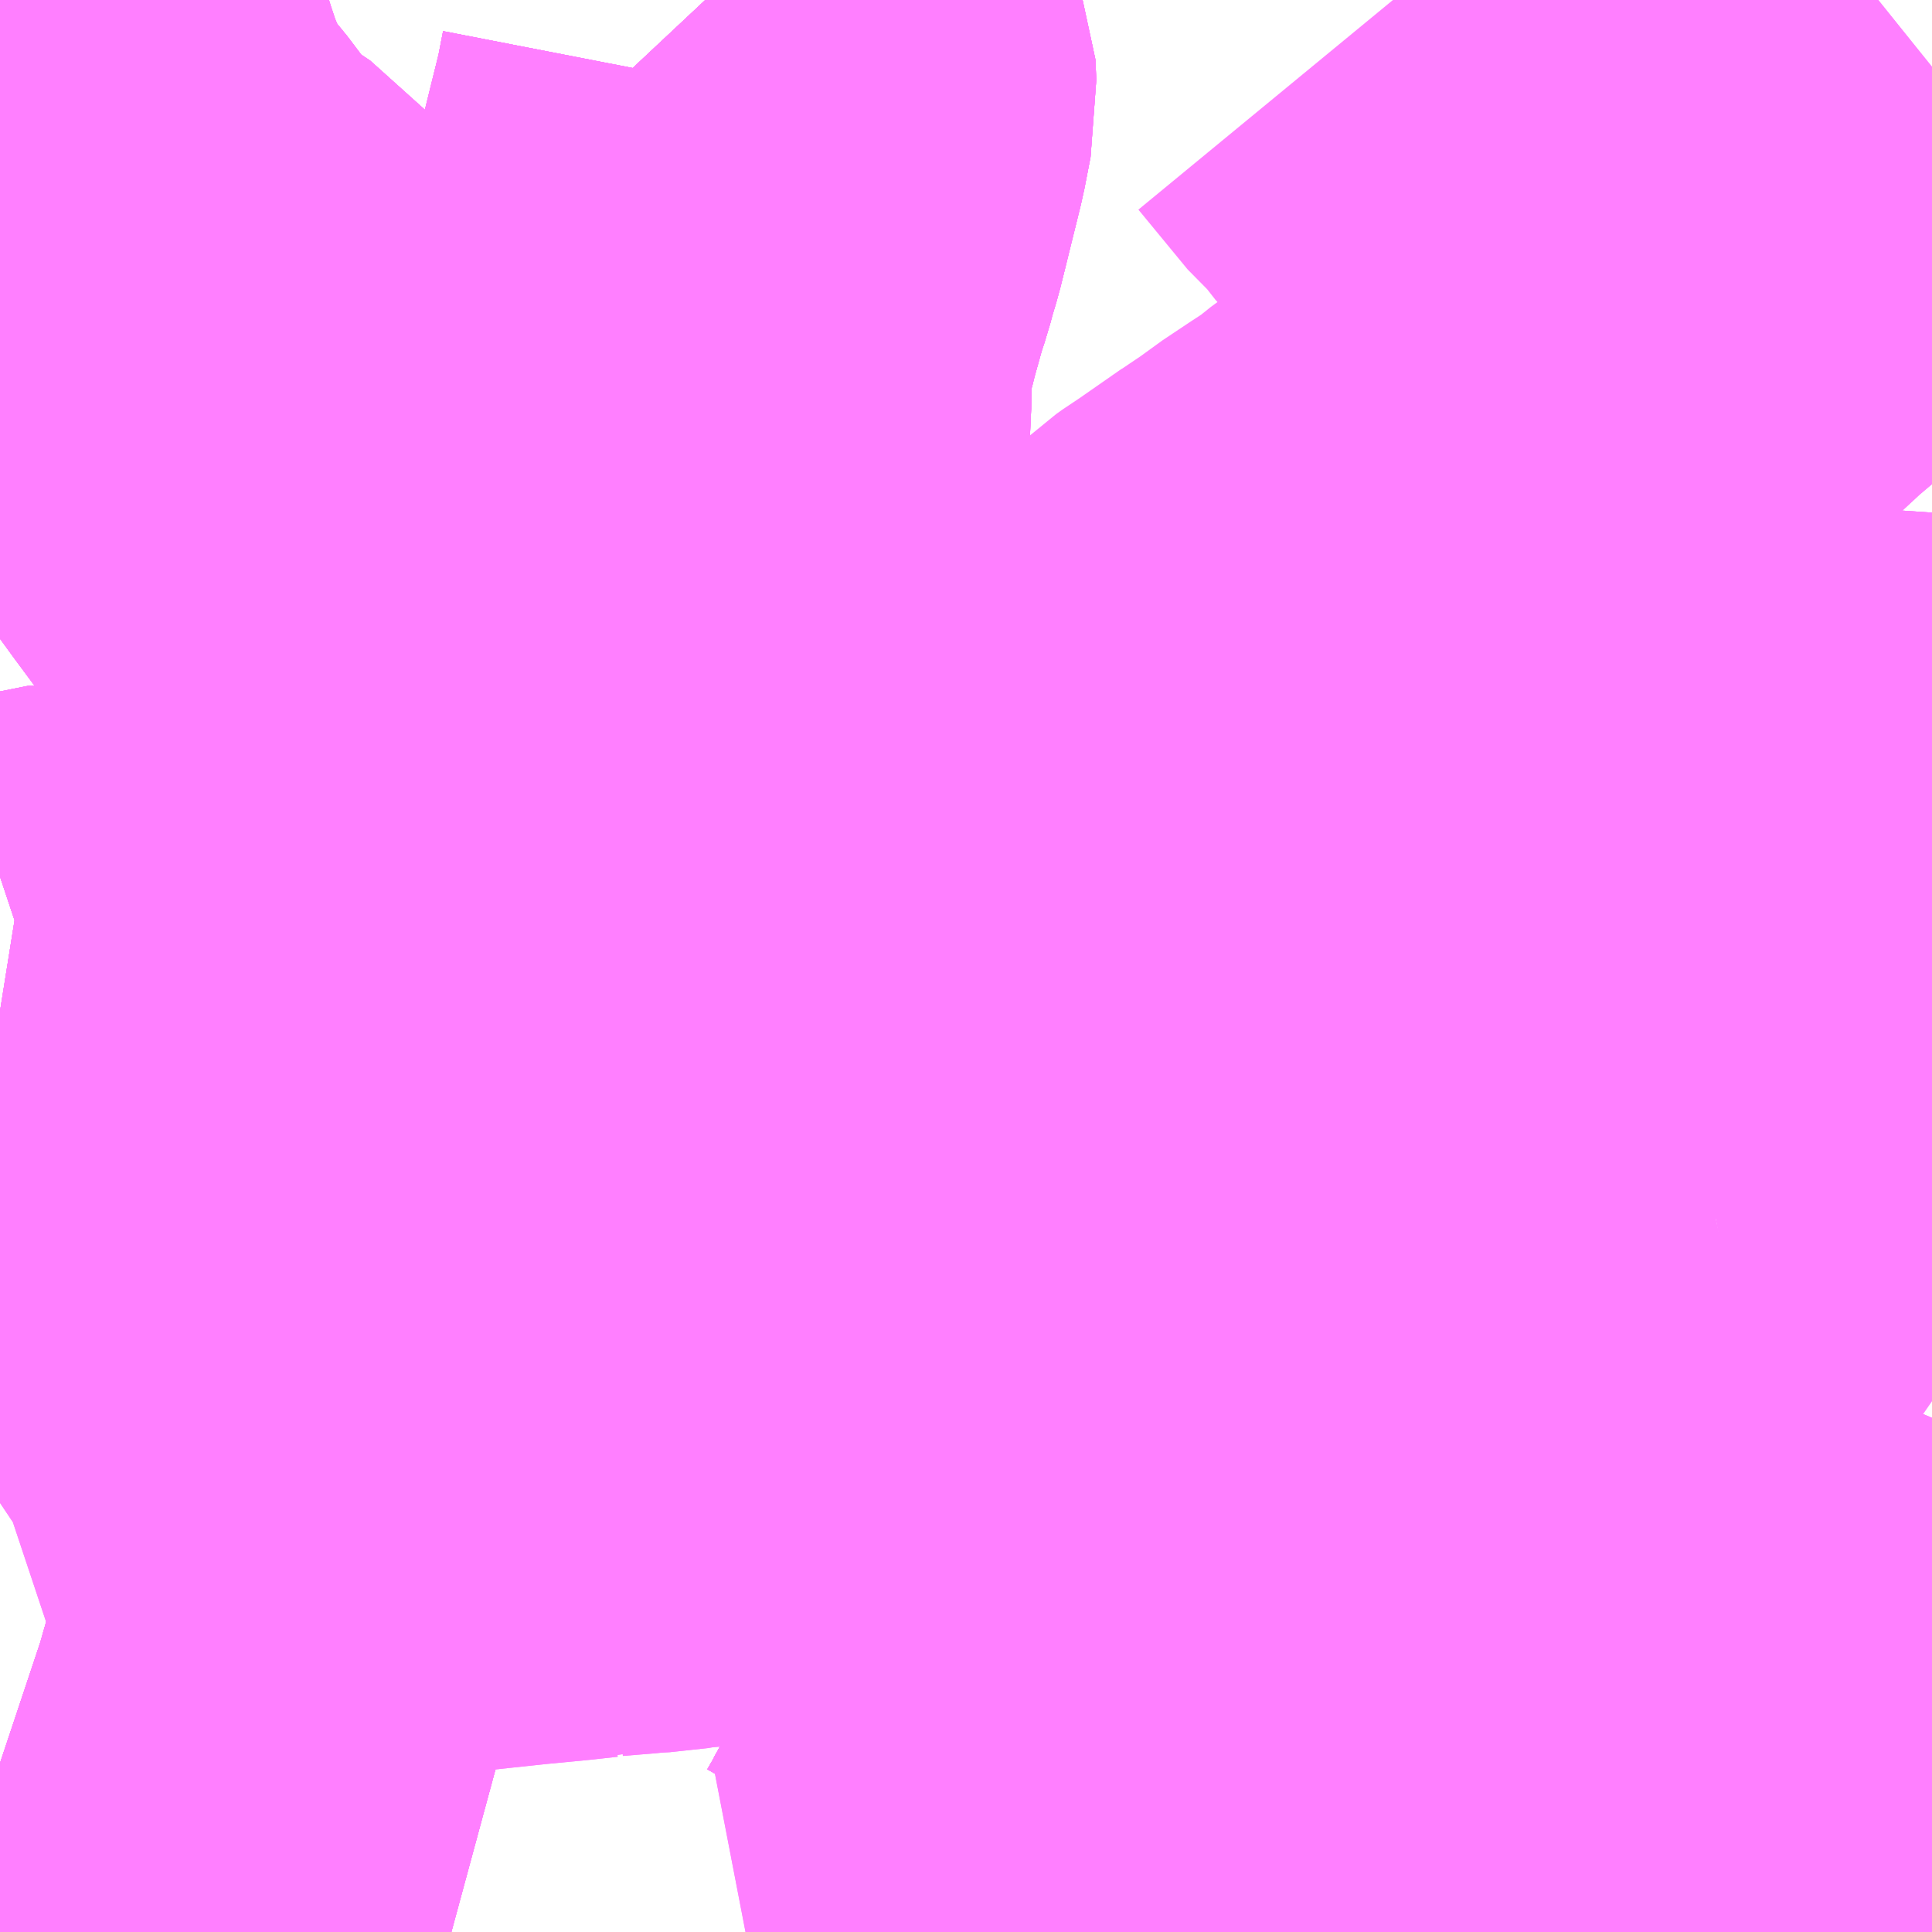<?xml version="1.0" encoding="UTF-8"?>
<svg  xmlns="http://www.w3.org/2000/svg" xmlns:xlink="http://www.w3.org/1999/xlink" xmlns:go="http://purl.org/svgmap/profile" property="N07_001,N07_002,N07_003,N07_004,N07_005,N07_006,N07_007" viewBox="13954.834 -3552.979 2.197 2.197" go:dataArea="13954.833984375 -3552.978515625 2.197265625 2.197265625" >
<globalCoordinateSystem srsName="http://purl.org/crs/84" transform="matrix(100.0,0.0,0.0,-100.0,0.0,0.0)" />
<defs>
 <g id="p0" >
  <circle cx="0.0" cy="0.0" r="3" stroke="green" stroke-width="0.75" vector-effect="non-scaling-stroke" />
 </g>
</defs>
<g fill="none" fill-rule="evenodd" stroke="#FF00FF" stroke-width="0.75" opacity="0.5" vector-effect="non-scaling-stroke" stroke-linejoin="bevel" >
<path content="1,京成バス（株）,成田空港～中山駅・センター南駅,4.0,4.0,4.0," xlink:title="1" d="M13954.834,-3551.829L13954.859,-3551.825L13954.887,-3551.823L13954.893,-3551.825L13954.934,-3551.828L13954.952,-3551.83L13955.003,-3551.834L13955.024,-3551.836L13955.078,-3551.844L13955.113,-3551.858L13955.142,-3551.87L13955.15,-3551.873L13955.158,-3551.873L13955.219,-3551.896L13955.239,-3551.901L13955.239,-3551.901L13955.239,-3551.901L13955.242,-3551.902L13955.242,-3551.902L13955.249,-3551.904L13955.256,-3551.905L13955.28,-3551.914L13955.308,-3551.922L13955.352,-3551.935L13955.379,-3551.946L13955.393,-3551.956L13955.403,-3551.968L13955.41,-3551.973L13955.426,-3551.965L13955.438,-3551.956L13955.438,-3551.955L13955.438,-3551.955L13955.441,-3551.953L13955.441,-3551.953L13955.441,-3551.953L13955.457,-3551.943L13955.473,-3551.935L13955.487,-3551.93L13955.514,-3551.93L13955.536,-3551.938L13955.555,-3551.949L13955.569,-3551.959L13955.582,-3551.964L13955.6,-3551.968L13955.618,-3551.97L13955.629,-3551.969L13955.669,-3551.972L13955.706,-3551.977L13955.74,-3551.98L13955.739,-3551.99L13955.736,-3552.015L13955.734,-3552.041L13955.734,-3552.042L13955.734,-3552.045L13955.734,-3552.046L13955.727,-3552.072L13955.722,-3552.086L13955.714,-3552.103L13955.707,-3552.118L13955.706,-3552.119L13955.706,-3552.119L13955.705,-3552.122L13955.652,-3552.244L13955.648,-3552.254L13955.643,-3552.272L13955.634,-3552.3L13955.631,-3552.314L13955.629,-3552.33L13955.628,-3552.343L13955.628,-3552.421L13955.629,-3552.457L13955.629,-3552.465L13955.632,-3552.531L13955.631,-3552.572L13955.636,-3552.597L13955.637,-3552.605L13955.641,-3552.622L13955.644,-3552.631L13955.648,-3552.647L13955.66,-3552.69L13955.666,-3552.708L13955.67,-3552.723L13955.676,-3552.743L13955.699,-3552.836L13955.706,-3552.872L13955.705,-3552.895L13955.699,-3552.91L13955.686,-3552.928L13955.675,-3552.939L13955.666,-3552.947L13955.636,-3552.979"/>
<path content="1,東急バス（株）,中山駅～成田空港,4.0,4.0,4.0," xlink:title="1" d="M13957.031,-3552.003L13956.993,-3552.019L13956.984,-3552.024L13956.972,-3552.026L13956.939,-3552.025L13956.917,-3552.023L13956.895,-3552.022L13956.885,-3552.022L13956.874,-3552.023L13956.816,-3552.029L13956.786,-3552.033L13956.749,-3552.035L13956.719,-3552.035L13956.695,-3552.033L13956.665,-3552.028L13956.632,-3552.016L13956.605,-3552.011L13956.596,-3552.008L13956.571,-3552L13956.531,-3551.986L13956.522,-3551.982L13956.483,-3551.968L13956.403,-3551.952L13956.365,-3551.941L13956.349,-3551.934L13956.324,-3551.922L13956.294,-3551.908L13956.282,-3551.901L13956.242,-3551.884L13956.234,-3551.881L13956.218,-3551.879L13956.174,-3551.879L13956.157,-3551.878L13956.148,-3551.881L13956.13,-3551.885L13956.111,-3551.891L13956.102,-3551.895L13956.086,-3551.904L13956.049,-3551.92L13956.026,-3551.93L13955.993,-3551.947L13955.964,-3551.959L13955.956,-3551.962L13955.944,-3551.966L13955.916,-3551.976L13955.9,-3551.98L13955.873,-3551.982L13955.818,-3551.982L13955.762,-3551.98L13955.74,-3551.98L13955.706,-3551.977L13955.669,-3551.972L13955.629,-3551.969L13955.618,-3551.97L13955.6,-3551.968L13955.582,-3551.964L13955.569,-3551.959L13955.555,-3551.949L13955.536,-3551.938L13955.514,-3551.93L13955.487,-3551.93L13955.473,-3551.935L13955.457,-3551.943L13955.441,-3551.953L13955.441,-3551.953L13955.438,-3551.955L13955.438,-3551.956L13955.426,-3551.965L13955.41,-3551.973L13955.403,-3551.968L13955.393,-3551.956L13955.379,-3551.946L13955.352,-3551.935L13955.308,-3551.922L13955.28,-3551.914L13955.256,-3551.905L13955.249,-3551.904L13955.243,-3551.902L13955.242,-3551.902L13955.239,-3551.901L13955.239,-3551.901L13955.239,-3551.901L13955.219,-3551.896L13955.158,-3551.873L13955.15,-3551.873L13955.142,-3551.87L13955.113,-3551.858L13955.078,-3551.844L13955.024,-3551.836L13955.003,-3551.834L13954.952,-3551.83L13954.934,-3551.828L13954.893,-3551.825L13954.887,-3551.823L13954.859,-3551.825L13954.834,-3551.829"/>
<path content="1,東急バス（株）,市03,62.0,53.0,51.0," xlink:title="1" d="M13954.834,-3552.914L13954.845,-3552.884L13954.849,-3552.871L13954.853,-3552.858L13954.864,-3552.825L13954.872,-3552.806L13954.874,-3552.791L13954.882,-3552.775L13954.89,-3552.762L13954.912,-3552.733L13954.939,-3552.7L13954.948,-3552.687L13954.955,-3552.678L13954.99,-3552.636L13955.008,-3552.622L13955.035,-3552.606L13955.047,-3552.598L13955.062,-3552.58L13955.07,-3552.568L13955.079,-3552.556L13955.087,-3552.544L13955.097,-3552.529L13955.12,-3552.497L13955.152,-3552.453L13955.192,-3552.399L13955.25,-3552.316L13955.271,-3552.287L13955.291,-3552.258L13955.316,-3552.221L13955.33,-3552.204L13955.34,-3552.189L13955.348,-3552.173L13955.361,-3552.116L13955.363,-3552.108L13955.367,-3552.093L13955.368,-3552.085L13955.377,-3552.046L13955.38,-3552.034L13955.388,-3552.011L13955.4,-3551.993L13955.41,-3551.973L13955.426,-3551.965L13955.438,-3551.955L13955.438,-3551.955L13955.44,-3551.954L13955.44,-3551.953L13955.441,-3551.953L13955.441,-3551.953L13955.457,-3551.943L13955.473,-3551.935L13955.487,-3551.93L13955.514,-3551.93L13955.536,-3551.938L13955.555,-3551.949L13955.569,-3551.959L13955.582,-3551.964L13955.6,-3551.968L13955.618,-3551.97L13955.629,-3551.969L13955.669,-3551.972L13955.706,-3551.977L13955.74,-3551.98L13955.762,-3551.98L13955.818,-3551.982L13955.873,-3551.982L13955.9,-3551.98L13955.916,-3551.976L13955.944,-3551.966L13955.956,-3551.962L13955.964,-3551.959L13955.993,-3551.947L13956.026,-3551.93L13956.049,-3551.92L13956.086,-3551.904L13956.102,-3551.895L13956.111,-3551.891L13956.13,-3551.885L13956.148,-3551.881L13956.157,-3551.878L13956.174,-3551.879L13956.218,-3551.879L13956.234,-3551.881L13956.242,-3551.884L13956.282,-3551.901L13956.294,-3551.908L13956.324,-3551.922L13956.349,-3551.934L13956.365,-3551.941L13956.403,-3551.952L13956.483,-3551.968L13956.522,-3551.982L13956.531,-3551.986L13956.571,-3552L13956.596,-3552.008L13956.605,-3552.011L13956.632,-3552.016L13956.665,-3552.028L13956.695,-3552.033L13956.719,-3552.035L13956.749,-3552.035L13956.786,-3552.033L13956.816,-3552.029L13956.874,-3552.023L13956.885,-3552.022L13956.895,-3552.022L13956.917,-3552.023L13956.939,-3552.025L13956.972,-3552.026L13956.984,-3552.024L13956.993,-3552.019L13957.031,-3552.003"/>
<path content="1,東急バス（株）,市43,61.0,58.0,53.0," xlink:title="1" d="M13954.834,-3551.829L13954.859,-3551.825L13954.887,-3551.823L13954.893,-3551.825L13954.934,-3551.828L13954.952,-3551.83L13955.003,-3551.834L13955.024,-3551.836L13955.078,-3551.844L13955.113,-3551.858L13955.142,-3551.87L13955.15,-3551.873L13955.158,-3551.873L13955.219,-3551.896L13955.239,-3551.901L13955.239,-3551.901L13955.239,-3551.901L13955.241,-3551.902L13955.242,-3551.902L13955.242,-3551.902L13955.242,-3551.902L13955.249,-3551.904L13955.256,-3551.905L13955.28,-3551.914L13955.308,-3551.922L13955.352,-3551.935L13955.379,-3551.946L13955.393,-3551.956L13955.403,-3551.968L13955.41,-3551.973L13955.4,-3551.993L13955.388,-3552.011L13955.38,-3552.034L13955.377,-3552.046L13955.368,-3552.085L13955.367,-3552.093L13955.363,-3552.108L13955.361,-3552.116L13955.348,-3552.173L13955.34,-3552.189L13955.33,-3552.204L13955.316,-3552.221L13955.291,-3552.258L13955.271,-3552.287L13955.25,-3552.316L13955.192,-3552.399L13955.152,-3552.453L13955.12,-3552.497L13955.097,-3552.529L13955.087,-3552.544L13955.079,-3552.556L13955.07,-3552.568L13955.062,-3552.58L13955.047,-3552.598L13955.035,-3552.606L13955.008,-3552.622L13954.99,-3552.636L13954.955,-3552.678L13954.948,-3552.687L13954.939,-3552.7L13954.912,-3552.733L13954.89,-3552.762L13954.882,-3552.775L13954.874,-3552.791L13954.872,-3552.806L13954.864,-3552.825L13954.853,-3552.858L13954.849,-3552.871L13954.845,-3552.884L13954.834,-3552.914"/>
<path content="1,神奈川中央交通（株）,1,16.0,15.5,15.5," xlink:title="1" d="M13956.413,-3550.781L13956.418,-3550.797L13956.428,-3550.824L13956.448,-3550.861L13956.455,-3550.881L13956.456,-3550.905L13956.452,-3550.921L13956.448,-3550.933L13956.445,-3550.945L13956.42,-3550.946L13956.369,-3550.943L13956.345,-3550.939L13956.327,-3550.939L13956.299,-3550.934L13956.245,-3550.928L13956.188,-3550.916L13956.156,-3550.909L13956.132,-3550.907L13956.117,-3550.903L13956.079,-3550.887L13956.055,-3550.877L13956.044,-3550.873L13956.031,-3550.864L13956.015,-3550.852L13956.002,-3550.839L13955.994,-3550.83L13955.988,-3550.824L13955.982,-3550.814L13955.975,-3550.8L13955.968,-3550.788"/>
<path content="1,神奈川中央交通（株）,1,16.0,15.5,15.5," xlink:title="1" d="M13955.968,-3550.788L13955.977,-3550.781"/>
<path content="1,神奈川中央交通（株）,1,16.0,15.5,15.5," xlink:title="1" d="M13955.968,-3550.788L13955.964,-3550.781M13955.347,-3550.781L13955.288,-3550.797L13955.259,-3550.804L13955.242,-3550.81L13955.127,-3550.855L13955.103,-3550.864L13955.085,-3550.872L13955.048,-3550.887L13954.995,-3550.909L13954.94,-3550.927L13954.921,-3550.938L13954.914,-3550.943L13954.868,-3550.964L13954.84,-3550.972L13954.834,-3550.974"/>
<path content="1,神奈川中央交通（株）,119,13.0,10.0,6.0," xlink:title="1" d="M13956.413,-3550.781L13956.418,-3550.797L13956.428,-3550.824L13956.448,-3550.861L13956.455,-3550.881L13956.456,-3550.905L13956.452,-3550.921L13956.448,-3550.933L13956.445,-3550.945"/>
<path content="1,神奈川中央交通（株）,119,13.0,10.0,6.0," xlink:title="1" d="M13956.78,-3551.026L13956.769,-3551.024L13956.74,-3551.022L13956.718,-3551.02L13956.704,-3551.019L13956.685,-3551.017L13956.642,-3551.012L13956.62,-3551.011L13956.56,-3551.004L13956.538,-3551.001L13956.521,-3550.996L13956.505,-3550.988L13956.48,-3550.972L13956.445,-3550.945L13956.445,-3550.945L13956.42,-3550.946L13956.369,-3550.943L13956.345,-3550.939L13956.327,-3550.939L13956.299,-3550.934L13956.245,-3550.928L13956.188,-3550.916L13956.156,-3550.909L13956.132,-3550.907L13956.117,-3550.903L13956.081,-3550.887L13956.079,-3550.887L13956.078,-3550.886L13956.055,-3550.877L13956.044,-3550.873L13956.031,-3550.864L13956.015,-3550.852L13956.002,-3550.839L13955.994,-3550.83L13955.988,-3550.824L13955.982,-3550.814L13955.975,-3550.8L13955.968,-3550.788L13955.977,-3550.781"/>
<path content="1,神奈川中央交通（株）,56,64.0,45.0,39.0," xlink:title="1" d="M13956.78,-3551.026L13956.769,-3551.024L13956.74,-3551.022L13956.718,-3551.02L13956.704,-3551.019L13956.685,-3551.017L13956.642,-3551.012L13956.62,-3551.011L13956.56,-3551.004L13956.538,-3551.001L13956.521,-3550.996L13956.505,-3550.988L13956.48,-3550.972L13956.445,-3550.945L13956.445,-3550.945L13956.448,-3550.933L13956.452,-3550.921L13956.456,-3550.905L13956.455,-3550.881L13956.448,-3550.861L13956.428,-3550.824L13956.418,-3550.797L13956.413,-3550.781"/>
<path content="1,神奈川中央交通（株）,中50,1.0,1.0,0.0," xlink:title="1" d="M13954.834,-3551.829L13954.859,-3551.825L13954.887,-3551.823L13954.893,-3551.825L13954.934,-3551.828L13954.952,-3551.83L13955.003,-3551.834L13955.024,-3551.836L13955.078,-3551.844L13955.113,-3551.858L13955.142,-3551.87L13955.15,-3551.873L13955.158,-3551.873L13955.219,-3551.896L13955.239,-3551.901L13955.239,-3551.901L13955.239,-3551.901L13955.241,-3551.902L13955.242,-3551.902L13955.242,-3551.902L13955.242,-3551.902L13955.249,-3551.904L13955.256,-3551.905L13955.28,-3551.914L13955.308,-3551.922L13955.352,-3551.935L13955.379,-3551.946L13955.393,-3551.956L13955.403,-3551.968L13955.41,-3551.973L13955.4,-3551.993L13955.388,-3552.011L13955.38,-3552.034L13955.377,-3552.046L13955.368,-3552.085L13955.367,-3552.093L13955.363,-3552.108L13955.361,-3552.116L13955.348,-3552.173L13955.34,-3552.189L13955.33,-3552.204L13955.316,-3552.221L13955.291,-3552.258L13955.271,-3552.287L13955.25,-3552.316L13955.192,-3552.399L13955.152,-3552.453L13955.12,-3552.497L13955.097,-3552.529L13955.087,-3552.544L13955.079,-3552.556L13955.07,-3552.568L13955.062,-3552.58L13955.047,-3552.598L13955.035,-3552.606L13955.008,-3552.622L13954.99,-3552.636L13954.955,-3552.678L13954.948,-3552.687L13954.939,-3552.7L13954.912,-3552.733L13954.89,-3552.762L13954.882,-3552.775L13954.874,-3552.791L13954.872,-3552.806L13954.864,-3552.825L13954.853,-3552.858L13954.849,-3552.871L13954.845,-3552.884L13954.834,-3552.914"/>
<path content="1,神奈川中央交通（株）,横51,3.0,3.0,1.0," xlink:title="1" d="M13956.413,-3550.781L13956.418,-3550.797L13956.428,-3550.824L13956.448,-3550.861L13956.455,-3550.881L13956.456,-3550.905L13956.452,-3550.921L13956.448,-3550.933L13956.445,-3550.945L13956.42,-3550.946L13956.369,-3550.943L13956.345,-3550.939L13956.327,-3550.939L13956.299,-3550.934L13956.245,-3550.928L13956.188,-3550.916L13956.156,-3550.909L13956.132,-3550.907L13956.117,-3550.903L13956.079,-3550.887L13956.055,-3550.877L13956.044,-3550.873L13956.031,-3550.864L13956.015,-3550.852L13956.002,-3550.839L13955.994,-3550.83L13955.988,-3550.824L13955.982,-3550.814L13955.975,-3550.8L13955.968,-3550.788L13955.964,-3550.781M13955.347,-3550.781L13955.288,-3550.797L13955.259,-3550.804L13955.242,-3550.81L13955.127,-3550.855L13955.103,-3550.864L13955.085,-3550.872L13955.048,-3550.887L13954.995,-3550.909L13954.94,-3550.927L13954.921,-3550.938L13954.914,-3550.943L13954.868,-3550.964L13954.84,-3550.972L13954.834,-3550.974"/>
<path content="2,横浜市,A（緑区）（ふれあいバス）,2.0,2.0,2.0," xlink:title="2" d="M13954.834,-3550.974L13954.84,-3550.972L13954.868,-3550.964L13954.914,-3550.943L13954.901,-3550.908L13954.901,-3550.883L13954.903,-3550.867L13954.905,-3550.861L13954.908,-3550.844L13954.909,-3550.824L13954.905,-3550.812L13954.903,-3550.803L13954.895,-3550.781"/>
<path content="2,横浜市,北308,23.0,14.5,14.5," xlink:title="2" d="M13957.031,-3552.903L13956.98,-3552.862L13956.924,-3552.819L13956.9,-3552.8L13956.886,-3552.791L13956.879,-3552.783L13956.824,-3552.742L13956.801,-3552.725L13956.769,-3552.698L13956.742,-3552.673L13956.709,-3552.645L13956.664,-3552.697L13956.566,-3552.808L13956.525,-3552.856L13956.493,-3552.891L13956.491,-3552.894L13956.487,-3552.9L13956.474,-3552.911L13956.418,-3552.979"/>
<path content="2,横浜市,北41,126.5,95.0,83.0," xlink:title="2" d="M13956.785,-3551.594L13956.763,-3551.656"/>
<path content="2,横浜市,北41,126.5,95.0,83.0," xlink:title="2" d="M13956.785,-3551.594L13956.706,-3551.577L13956.611,-3551.554L13956.494,-3551.528L13956.376,-3551.504L13956.37,-3551.52L13956.353,-3551.596L13956.35,-3551.611L13956.345,-3551.632L13956.333,-3551.686L13956.328,-3551.707L13956.324,-3551.722L13956.321,-3551.741L13956.318,-3551.752L13956.313,-3551.776L13956.31,-3551.793L13956.308,-3551.801L13956.261,-3551.84L13956.228,-3551.868L13956.218,-3551.879"/>
<path content="2,横浜市,北41,126.5,95.0,83.0," xlink:title="2" d="M13956.218,-3551.879L13956.174,-3551.879L13956.157,-3551.878L13956.148,-3551.881L13956.13,-3551.885L13956.111,-3551.891L13956.102,-3551.895L13956.086,-3551.904L13956.049,-3551.92L13956.026,-3551.93L13956.014,-3551.914L13955.948,-3551.838L13955.928,-3551.809L13955.902,-3551.765L13955.893,-3551.749L13955.883,-3551.733L13955.876,-3551.714L13955.867,-3551.691L13955.86,-3551.659L13955.851,-3551.619L13955.847,-3551.614L13955.842,-3551.583L13955.84,-3551.569L13955.835,-3551.541L13955.831,-3551.525L13955.827,-3551.515L13955.818,-3551.496L13955.807,-3551.471L13955.799,-3551.453L13955.77,-3551.387L13955.761,-3551.384L13955.743,-3551.381L13955.702,-3551.373L13955.626,-3551.367L13955.617,-3551.366L13955.601,-3551.365L13955.577,-3551.361L13955.557,-3551.36L13955.549,-3551.359L13955.512,-3551.356L13955.505,-3551.354L13955.495,-3551.354L13955.468,-3551.351L13955.416,-3551.346L13955.285,-3551.332L13955.275,-3551.331L13955.206,-3551.324L13955.154,-3551.319L13955.134,-3551.313L13955.055,-3551.309L13954.978,-3551.304L13954.913,-3551.299L13954.873,-3551.288L13954.852,-3551.278L13954.84,-3551.274L13954.834,-3551.27"/>
<path content="2,横浜市,北41,126.5,95.0,83.0," xlink:title="2" d="M13957.031,-3552.003L13956.993,-3552.019L13956.984,-3552.024L13956.972,-3552.026L13956.939,-3552.025L13956.917,-3552.023L13956.895,-3552.022L13956.885,-3552.022L13956.874,-3552.023"/>
<path content="2,横浜市,北41,126.5,95.0,83.0," xlink:title="2" d="M13956.874,-3552.023L13956.86,-3551.77L13956.859,-3551.727L13956.86,-3551.634L13956.865,-3551.608L13956.785,-3551.594"/>
<path content="2,横浜市,北41,126.5,95.0,83.0," xlink:title="2" d="M13956.874,-3552.023L13956.816,-3552.029L13956.786,-3552.033L13956.749,-3552.035L13956.719,-3552.035L13956.695,-3552.033L13956.665,-3552.028L13956.632,-3552.016L13956.605,-3552.011L13956.596,-3552.008L13956.571,-3552L13956.531,-3551.986L13956.522,-3551.982L13956.483,-3551.968L13956.403,-3551.952L13956.365,-3551.941L13956.349,-3551.934L13956.324,-3551.922L13956.294,-3551.908L13956.282,-3551.901L13956.242,-3551.884L13956.234,-3551.881L13956.218,-3551.879"/>
<path content="2,横浜市,緑,3.0,0.0,0.0," xlink:title="2" d="M13957.031,-3550.987L13957.014,-3550.985L13956.962,-3550.985L13956.948,-3550.992L13956.939,-3550.995L13956.895,-3551.017L13956.862,-3551.031L13956.849,-3551.033L13956.825,-3551.031L13956.78,-3551.026L13956.769,-3551.024L13956.74,-3551.022L13956.718,-3551.02L13956.704,-3551.019L13956.685,-3551.017L13956.642,-3551.012L13956.62,-3551.011L13956.56,-3551.004L13956.538,-3551.001L13956.521,-3550.996L13956.505,-3550.988L13956.48,-3550.972L13956.445,-3550.945L13956.445,-3550.945L13956.445,-3550.945L13956.445,-3550.945"/>
<path content="2,横浜市,緑,3.0,0.0,0.0," xlink:title="2" d="M13955.977,-3550.781L13955.968,-3550.788"/>
<path content="2,横浜市,緑,3.0,0.0,0.0," xlink:title="2" d="M13955.968,-3550.788L13955.964,-3550.781M13955.347,-3550.781L13955.288,-3550.797L13955.259,-3550.804L13955.242,-3550.81L13955.127,-3550.855L13955.103,-3550.864L13955.085,-3550.872L13955.048,-3550.887L13954.995,-3550.909L13954.94,-3550.927L13954.921,-3550.938L13954.914,-3550.943L13954.868,-3550.964L13954.84,-3550.972L13954.834,-3550.974"/>
<path content="2,横浜市,緑,3.0,0.0,0.0," xlink:title="2" d="M13956.445,-3550.945L13956.448,-3550.933L13956.452,-3550.921L13956.456,-3550.905L13956.455,-3550.881L13956.448,-3550.861L13956.428,-3550.824L13956.418,-3550.797L13956.413,-3550.781"/>
<path content="2,横浜市,緑,3.0,0.0,0.0," xlink:title="2" d="M13956.445,-3550.945L13956.42,-3550.946L13956.369,-3550.943L13956.345,-3550.939L13956.327,-3550.939L13956.299,-3550.934L13956.245,-3550.928L13956.188,-3550.916L13956.156,-3550.909L13956.132,-3550.907L13956.117,-3550.903L13956.079,-3550.887L13956.055,-3550.877L13956.044,-3550.873L13956.031,-3550.864L13956.015,-3550.852L13956.002,-3550.839L13955.994,-3550.83L13955.988,-3550.824L13955.982,-3550.814L13955.975,-3550.8L13955.968,-3550.788"/>
<path content="2,横浜市,緑,3.0,0.0,0.0," xlink:title="2" d="M13956.445,-3550.945L13956.437,-3551.11L13956.415,-3551.264L13956.376,-3551.504L13956.37,-3551.52L13956.353,-3551.596L13956.35,-3551.611L13956.345,-3551.632L13956.333,-3551.686L13956.328,-3551.707L13956.324,-3551.722L13956.321,-3551.741L13956.318,-3551.752L13956.313,-3551.776L13956.31,-3551.793L13956.308,-3551.801L13956.261,-3551.84L13956.228,-3551.868L13956.218,-3551.879L13956.174,-3551.879L13956.157,-3551.878L13956.148,-3551.881L13956.13,-3551.885L13956.111,-3551.891L13956.102,-3551.895L13956.086,-3551.904L13956.049,-3551.92L13956.026,-3551.93L13955.993,-3551.947L13955.964,-3551.959L13955.956,-3551.962L13955.944,-3551.966L13955.916,-3551.976L13955.9,-3551.98L13955.873,-3551.982L13955.818,-3551.982L13955.762,-3551.98L13955.74,-3551.98L13955.739,-3551.99L13955.736,-3552.015L13955.734,-3552.041L13955.734,-3552.042L13955.734,-3552.045L13955.734,-3552.046L13955.727,-3552.072L13955.722,-3552.086L13955.714,-3552.103L13955.707,-3552.116L13955.705,-3552.122L13955.652,-3552.244L13955.648,-3552.254L13955.643,-3552.272L13955.634,-3552.3L13955.631,-3552.314L13955.629,-3552.33L13955.628,-3552.343L13955.628,-3552.421L13955.629,-3552.457L13955.629,-3552.465L13955.632,-3552.531L13955.631,-3552.572L13955.636,-3552.597L13955.637,-3552.605L13955.641,-3552.622L13955.644,-3552.631L13955.648,-3552.647L13955.66,-3552.69L13955.666,-3552.708L13955.67,-3552.723L13955.676,-3552.743L13955.699,-3552.836L13955.706,-3552.872L13955.705,-3552.895L13955.699,-3552.91L13955.686,-3552.928L13955.675,-3552.939L13955.666,-3552.947L13955.636,-3552.979"/>
<path content="2,横浜市,緑1,42.0,34.0,30.0," xlink:title="2" d="M13955.347,-3550.781L13955.288,-3550.797L13955.259,-3550.804L13955.242,-3550.81L13955.127,-3550.855L13955.103,-3550.864L13955.085,-3550.872L13955.048,-3550.887L13954.995,-3550.909L13954.94,-3550.927L13954.921,-3550.938L13954.914,-3550.943L13954.868,-3550.964L13954.84,-3550.972L13954.834,-3550.974"/>
<path content="2,横浜市,緑119,28.0,17.0,13.0," xlink:title="2" d="M13955.977,-3550.781L13955.968,-3550.788L13955.975,-3550.8L13955.982,-3550.814L13955.988,-3550.824L13955.994,-3550.83L13956.002,-3550.839L13956.015,-3550.852L13956.031,-3550.864L13956.044,-3550.873L13956.055,-3550.877L13956.078,-3550.886L13956.079,-3550.887L13956.081,-3550.887L13956.117,-3550.903L13956.132,-3550.907L13956.156,-3550.909L13956.188,-3550.916L13956.245,-3550.928L13956.299,-3550.934L13956.327,-3550.939L13956.345,-3550.939L13956.369,-3550.943L13956.42,-3550.946L13956.445,-3550.945"/>
<path content="2,横浜市,緑119,28.0,17.0,13.0," xlink:title="2" d="M13956.78,-3551.026L13956.769,-3551.024L13956.74,-3551.022L13956.718,-3551.02L13956.704,-3551.019L13956.685,-3551.017L13956.642,-3551.012L13956.62,-3551.011L13956.56,-3551.004L13956.538,-3551.001L13956.521,-3550.996L13956.505,-3550.988L13956.48,-3550.972L13956.445,-3550.945L13956.445,-3550.945L13956.445,-3550.945L13956.448,-3550.933L13956.452,-3550.921L13956.456,-3550.905L13956.455,-3550.881L13956.448,-3550.861L13956.428,-3550.824L13956.418,-3550.797L13956.413,-3550.781"/>
<path content="2,横浜市,緑12,103.0,82.0,85.0," xlink:title="2" d="M13955.968,-3550.788L13955.977,-3550.781"/>
<path content="2,横浜市,緑12,103.0,82.0,85.0," xlink:title="2" d="M13955.968,-3550.788L13955.975,-3550.8L13955.982,-3550.814L13955.988,-3550.824L13955.994,-3550.83L13956.002,-3550.839L13956.015,-3550.852L13956.031,-3550.864L13956.044,-3550.873L13956.055,-3550.877L13956.079,-3550.887L13956.117,-3550.903L13956.132,-3550.907L13956.156,-3550.909L13956.188,-3550.916L13956.245,-3550.928L13956.299,-3550.934L13956.327,-3550.939L13956.345,-3550.939L13956.369,-3550.943L13956.42,-3550.946L13956.445,-3550.945L13956.445,-3550.945L13956.445,-3550.945L13956.445,-3550.945L13956.48,-3550.972L13956.505,-3550.988L13956.521,-3550.996L13956.538,-3551.001L13956.56,-3551.004L13956.62,-3551.011L13956.642,-3551.012L13956.685,-3551.017L13956.704,-3551.019L13956.718,-3551.02L13956.74,-3551.022L13956.769,-3551.024L13956.78,-3551.026L13956.825,-3551.031L13956.823,-3551.022L13956.816,-3551.001L13956.815,-3550.986L13956.813,-3550.972L13956.811,-3550.952L13956.813,-3550.931L13956.818,-3550.904L13956.821,-3550.876L13956.827,-3550.851L13956.828,-3550.836L13956.825,-3550.819L13956.824,-3550.812L13956.822,-3550.805L13956.822,-3550.789L13956.824,-3550.782L13956.824,-3550.781"/>
<path content="2,横浜市,緑12,103.0,82.0,85.0," xlink:title="2" d="M13954.834,-3550.974L13954.84,-3550.972L13954.868,-3550.964L13954.914,-3550.943L13954.921,-3550.938L13954.94,-3550.927L13954.995,-3550.909L13955.048,-3550.887L13955.085,-3550.872L13955.103,-3550.864L13955.127,-3550.855L13955.242,-3550.81L13955.259,-3550.804L13955.288,-3550.797L13955.347,-3550.781M13955.964,-3550.781L13955.968,-3550.788"/>
<path content="2,横浜市,緑124,49.0,46.0,46.0," xlink:title="2" d="M13956.413,-3550.781L13956.418,-3550.797L13956.428,-3550.824L13956.448,-3550.861L13956.455,-3550.881L13956.456,-3550.905L13956.452,-3550.921L13956.448,-3550.933L13956.445,-3550.945L13956.437,-3551.11L13956.415,-3551.264L13956.376,-3551.504L13956.37,-3551.52L13956.353,-3551.596L13956.35,-3551.611L13956.345,-3551.632L13956.333,-3551.686L13956.328,-3551.707L13956.324,-3551.722L13956.321,-3551.741L13956.318,-3551.752L13956.313,-3551.776L13956.31,-3551.793L13956.308,-3551.801L13956.261,-3551.84L13956.228,-3551.868L13956.218,-3551.879L13956.174,-3551.879L13956.157,-3551.878L13956.148,-3551.881L13956.13,-3551.885L13956.111,-3551.891L13956.102,-3551.895L13956.086,-3551.904L13956.049,-3551.92L13956.026,-3551.93L13955.993,-3551.947L13955.964,-3551.959L13955.956,-3551.962L13955.944,-3551.966L13955.916,-3551.976L13955.9,-3551.98L13955.873,-3551.982L13955.818,-3551.982L13955.762,-3551.98L13955.74,-3551.98L13955.739,-3551.99L13955.736,-3552.015L13955.734,-3552.041L13955.734,-3552.042L13955.734,-3552.045L13955.734,-3552.046L13955.727,-3552.072L13955.722,-3552.086L13955.714,-3552.103L13955.707,-3552.116L13955.705,-3552.122L13955.652,-3552.244L13955.648,-3552.254L13955.643,-3552.272L13955.634,-3552.3L13955.631,-3552.314L13955.629,-3552.33L13955.628,-3552.343L13955.628,-3552.421L13955.629,-3552.457L13955.629,-3552.465L13955.632,-3552.531L13955.631,-3552.572L13955.636,-3552.597L13955.637,-3552.605L13955.641,-3552.622L13955.644,-3552.631L13955.648,-3552.647L13955.66,-3552.69L13955.666,-3552.708L13955.67,-3552.723L13955.676,-3552.743L13955.699,-3552.836L13955.706,-3552.872L13955.705,-3552.895L13955.699,-3552.91L13955.686,-3552.928L13955.675,-3552.939L13955.666,-3552.947L13955.636,-3552.979"/>
<path content="2,横浜市,緑124,49.0,46.0,46.0," xlink:title="2" d="M13955.964,-3550.781L13955.968,-3550.788L13955.975,-3550.8L13955.982,-3550.814L13955.988,-3550.824L13955.994,-3550.83L13956.002,-3550.839L13956.015,-3550.852L13956.031,-3550.864L13956.044,-3550.873L13956.055,-3550.877L13956.078,-3550.886L13956.079,-3550.887L13956.081,-3550.887L13956.117,-3550.903L13956.132,-3550.907L13956.156,-3550.909L13956.188,-3550.916L13956.245,-3550.928L13956.299,-3550.934L13956.327,-3550.939L13956.345,-3550.939L13956.369,-3550.943L13956.42,-3550.946L13956.445,-3550.945"/>
<path content="2,横浜市,緑305,87.5,51.5,51.5," xlink:title="2" d="M13954.834,-3551.829L13954.859,-3551.825L13954.887,-3551.823L13954.893,-3551.825L13954.934,-3551.828L13954.952,-3551.83L13955.003,-3551.834L13955.024,-3551.836L13955.078,-3551.844L13955.113,-3551.858L13955.142,-3551.87L13955.15,-3551.873L13955.158,-3551.873L13955.219,-3551.896L13955.239,-3551.901L13955.239,-3551.901L13955.239,-3551.901L13955.242,-3551.902L13955.242,-3551.902L13955.249,-3551.904L13955.256,-3551.905L13955.28,-3551.914L13955.308,-3551.922L13955.352,-3551.935L13955.379,-3551.946L13955.393,-3551.956L13955.403,-3551.968L13955.41,-3551.973L13955.426,-3551.965L13955.438,-3551.956L13955.438,-3551.955L13955.438,-3551.955L13955.441,-3551.953L13955.441,-3551.953L13955.441,-3551.953L13955.457,-3551.943L13955.473,-3551.935L13955.487,-3551.93L13955.514,-3551.93L13955.536,-3551.938L13955.555,-3551.949L13955.569,-3551.959L13955.582,-3551.964L13955.6,-3551.968L13955.618,-3551.97L13955.629,-3551.969L13955.669,-3551.972L13955.706,-3551.977L13955.74,-3551.98L13955.739,-3551.99L13955.736,-3552.015L13955.734,-3552.041L13955.734,-3552.042L13955.734,-3552.045L13955.734,-3552.046L13955.727,-3552.072L13955.722,-3552.086L13955.714,-3552.103L13955.707,-3552.116L13955.705,-3552.122L13955.652,-3552.244L13955.648,-3552.254L13955.643,-3552.272L13955.634,-3552.3L13955.631,-3552.314L13955.629,-3552.33L13955.628,-3552.343L13955.628,-3552.421L13955.629,-3552.457L13955.629,-3552.465L13955.632,-3552.531L13955.631,-3552.572L13955.636,-3552.597L13955.637,-3552.605L13955.641,-3552.622L13955.644,-3552.631L13955.648,-3552.647L13955.66,-3552.69L13955.666,-3552.708L13955.67,-3552.723L13955.676,-3552.743L13955.699,-3552.836L13955.706,-3552.872L13955.705,-3552.895L13955.699,-3552.91L13955.686,-3552.928L13955.675,-3552.939L13955.666,-3552.947L13955.636,-3552.979"/>
<path content="2,横浜市,緑310,8.0,8.0,8.0," xlink:title="2" d="M13955.636,-3552.979L13955.666,-3552.947L13955.675,-3552.939L13955.686,-3552.928L13955.699,-3552.91L13955.705,-3552.895L13955.706,-3552.872L13955.699,-3552.836L13955.676,-3552.743L13955.67,-3552.723L13955.666,-3552.708L13955.66,-3552.69L13955.648,-3552.647L13955.644,-3552.631L13955.641,-3552.622L13955.637,-3552.605L13955.636,-3552.597L13955.631,-3552.572L13955.632,-3552.531L13955.629,-3552.465L13955.629,-3552.457L13955.628,-3552.421L13955.628,-3552.343L13955.629,-3552.33L13955.631,-3552.314L13955.634,-3552.3L13955.643,-3552.272L13955.648,-3552.254L13955.652,-3552.244L13955.705,-3552.122L13955.706,-3552.119L13955.706,-3552.119L13955.707,-3552.116"/>
<path content="2,横浜市,緑310,8.0,8.0,8.0," xlink:title="2" d="M13957.031,-3552.003L13956.993,-3552.019L13956.984,-3552.024L13956.972,-3552.026L13956.939,-3552.025L13956.917,-3552.023L13956.895,-3552.022L13956.885,-3552.022L13956.874,-3552.023L13956.816,-3552.029L13956.786,-3552.033L13956.749,-3552.035L13956.719,-3552.035L13956.695,-3552.033L13956.665,-3552.028L13956.632,-3552.016L13956.605,-3552.011L13956.596,-3552.008L13956.571,-3552L13956.531,-3551.986L13956.522,-3551.982L13956.483,-3551.968L13956.403,-3551.952L13956.365,-3551.941L13956.349,-3551.934L13956.324,-3551.922L13956.294,-3551.908L13956.282,-3551.901L13956.242,-3551.884L13956.234,-3551.881L13956.218,-3551.879L13956.174,-3551.879L13956.157,-3551.878L13956.148,-3551.881L13956.13,-3551.885L13956.111,-3551.891L13956.102,-3551.895L13956.086,-3551.904L13956.049,-3551.92L13956.026,-3551.93L13955.993,-3551.947L13955.964,-3551.959L13955.956,-3551.962L13955.944,-3551.966L13955.916,-3551.976L13955.9,-3551.98L13955.873,-3551.982L13955.818,-3551.982L13955.762,-3551.98L13955.74,-3551.98L13955.706,-3551.977L13955.669,-3551.972L13955.629,-3551.969L13955.618,-3551.97L13955.6,-3551.968L13955.582,-3551.964L13955.569,-3551.959L13955.555,-3551.949L13955.536,-3551.938L13955.514,-3551.93L13955.487,-3551.93L13955.473,-3551.935L13955.457,-3551.943L13955.441,-3551.953L13955.441,-3551.953L13955.44,-3551.953L13955.438,-3551.955L13955.438,-3551.955L13955.438,-3551.956L13955.426,-3551.965L13955.41,-3551.973L13955.4,-3551.993L13955.388,-3552.011L13955.38,-3552.034L13955.377,-3552.046L13955.368,-3552.085L13955.367,-3552.093L13955.363,-3552.108L13955.361,-3552.116L13955.348,-3552.173L13955.34,-3552.189L13955.33,-3552.204L13955.316,-3552.221L13955.291,-3552.258L13955.271,-3552.287L13955.25,-3552.316L13955.192,-3552.399L13955.152,-3552.453L13955.12,-3552.497L13955.097,-3552.529L13955.087,-3552.544L13955.079,-3552.556L13955.07,-3552.568L13955.062,-3552.58L13955.047,-3552.598L13955.035,-3552.606L13955.008,-3552.622L13954.99,-3552.636L13954.955,-3552.678L13954.948,-3552.687L13954.939,-3552.7L13954.912,-3552.733L13954.89,-3552.762L13954.882,-3552.775L13954.874,-3552.791L13954.872,-3552.806L13954.883,-3552.817L13954.919,-3552.851L13954.925,-3552.857L13954.972,-3552.902L13954.979,-3552.91L13954.987,-3552.918L13955.007,-3552.939L13955.043,-3552.979"/>
<path content="2,横浜市,緑311,17.0,16.0,16.0," xlink:title="2" d="M13954.972,-3552.902L13954.979,-3552.91L13954.987,-3552.918L13955.007,-3552.939L13955.043,-3552.979M13955.636,-3552.979L13955.666,-3552.947L13955.675,-3552.939L13955.686,-3552.928L13955.699,-3552.91L13955.705,-3552.895L13955.706,-3552.872L13955.699,-3552.836L13955.676,-3552.743L13955.67,-3552.723L13955.666,-3552.708L13955.66,-3552.69L13955.648,-3552.647L13955.644,-3552.631L13955.641,-3552.622L13955.637,-3552.605L13955.636,-3552.597L13955.631,-3552.572L13955.632,-3552.531L13955.629,-3552.465L13955.629,-3552.457L13955.628,-3552.421L13955.628,-3552.343L13955.629,-3552.33L13955.631,-3552.314L13955.634,-3552.3L13955.643,-3552.272L13955.648,-3552.254L13955.652,-3552.244L13955.707,-3552.116L13955.714,-3552.103L13955.722,-3552.086L13955.727,-3552.072L13955.734,-3552.045L13955.734,-3552.044L13955.734,-3552.042L13955.736,-3552.015L13955.739,-3551.99L13955.74,-3551.98L13955.762,-3551.98L13955.818,-3551.982L13955.873,-3551.982L13955.9,-3551.98L13955.916,-3551.976L13955.944,-3551.966L13955.956,-3551.962L13955.964,-3551.959L13955.993,-3551.947L13956.026,-3551.93L13956.049,-3551.92L13956.086,-3551.904L13956.102,-3551.895L13956.111,-3551.891L13956.13,-3551.885L13956.148,-3551.881L13956.157,-3551.878L13956.174,-3551.879L13956.218,-3551.879L13956.228,-3551.868L13956.261,-3551.84L13956.308,-3551.801L13956.31,-3551.793L13956.313,-3551.776L13956.318,-3551.752L13956.321,-3551.741L13956.324,-3551.722L13956.328,-3551.707L13956.333,-3551.686L13956.345,-3551.632L13956.35,-3551.611L13956.353,-3551.596L13956.37,-3551.52L13956.376,-3551.504L13956.415,-3551.264L13956.437,-3551.11L13956.445,-3550.945L13956.42,-3550.946L13956.369,-3550.943L13956.345,-3550.939L13956.327,-3550.939L13956.299,-3550.934L13956.245,-3550.928L13956.188,-3550.916L13956.156,-3550.909L13956.132,-3550.907L13956.117,-3550.903L13956.079,-3550.887L13956.055,-3550.877L13956.044,-3550.873L13956.031,-3550.864L13956.015,-3550.852L13956.002,-3550.839L13955.994,-3550.83L13955.988,-3550.824L13955.982,-3550.814L13955.975,-3550.8L13955.968,-3550.788L13955.964,-3550.781"/>
<path content="2,横浜市,緑36,70.0,54.0,48.5," xlink:title="2" d="M13956.824,-3550.781L13956.824,-3550.782L13956.822,-3550.789L13956.822,-3550.805L13956.824,-3550.812L13956.825,-3550.819L13956.828,-3550.836L13956.827,-3550.851L13956.821,-3550.876L13956.818,-3550.904L13956.813,-3550.931L13956.811,-3550.952L13956.813,-3550.972L13956.815,-3550.986L13956.816,-3551.001L13956.823,-3551.022L13956.825,-3551.031L13956.78,-3551.026L13956.769,-3551.024L13956.74,-3551.022L13956.718,-3551.02L13956.704,-3551.019L13956.685,-3551.017L13956.642,-3551.012L13956.62,-3551.011L13956.56,-3551.004L13956.538,-3551.001L13956.521,-3550.996L13956.505,-3550.988L13956.48,-3550.972L13956.445,-3550.945L13956.445,-3550.945L13956.445,-3550.945L13956.445,-3550.945L13956.42,-3550.946L13956.369,-3550.943L13956.345,-3550.939L13956.327,-3550.939L13956.299,-3550.934L13956.245,-3550.928L13956.188,-3550.916L13956.156,-3550.909L13956.132,-3550.907L13956.117,-3550.903L13956.079,-3550.887L13956.055,-3550.877L13956.044,-3550.873L13956.031,-3550.864L13956.015,-3550.852L13956.002,-3550.839L13955.994,-3550.83L13955.988,-3550.824L13955.982,-3550.814L13955.975,-3550.8L13955.968,-3550.788L13955.964,-3550.781"/>
<path content="2,横浜市,緑39,56.0,52.5,50.5," xlink:title="2" d="M13954.834,-3550.974L13954.84,-3550.972L13954.868,-3550.964L13954.914,-3550.943L13954.921,-3550.938L13954.94,-3550.927L13954.995,-3550.909L13955.048,-3550.887L13955.085,-3550.872L13955.103,-3550.864L13955.127,-3550.855L13955.242,-3550.81L13955.259,-3550.804L13955.288,-3550.797L13955.347,-3550.781M13955.964,-3550.781L13955.968,-3550.788L13955.975,-3550.8L13955.982,-3550.814L13955.988,-3550.824L13955.994,-3550.83L13956.002,-3550.839L13956.015,-3550.852L13956.031,-3550.864L13956.044,-3550.873L13956.055,-3550.877L13956.079,-3550.887L13956.117,-3550.903L13956.132,-3550.907L13956.156,-3550.909L13956.188,-3550.916L13956.245,-3550.928L13956.299,-3550.934L13956.327,-3550.939L13956.345,-3550.939L13956.369,-3550.943L13956.42,-3550.946L13956.445,-3550.945L13956.445,-3550.945L13956.445,-3550.945L13956.445,-3550.945L13956.48,-3550.972L13956.505,-3550.988L13956.521,-3550.996L13956.538,-3551.001L13956.56,-3551.004L13956.62,-3551.011L13956.642,-3551.012L13956.685,-3551.017L13956.704,-3551.019L13956.718,-3551.02L13956.74,-3551.022L13956.769,-3551.024L13956.78,-3551.026L13956.825,-3551.031L13956.849,-3551.033L13956.862,-3551.031L13956.895,-3551.017L13956.939,-3550.995L13956.948,-3550.992L13956.962,-3550.985L13957.014,-3550.985L13957.031,-3550.987"/>
<path content="2,横浜市,緑56,64.0,50.5,41.0," xlink:title="2" d="M13956.413,-3550.781L13956.418,-3550.797L13956.428,-3550.824L13956.448,-3550.861L13956.455,-3550.881L13956.456,-3550.905L13956.452,-3550.921L13956.448,-3550.933L13956.445,-3550.945L13956.445,-3550.945L13956.48,-3550.972L13956.505,-3550.988L13956.521,-3550.996L13956.538,-3551.001L13956.56,-3551.004L13956.62,-3551.011L13956.642,-3551.012L13956.685,-3551.017L13956.704,-3551.019L13956.718,-3551.02L13956.74,-3551.022L13956.769,-3551.024L13956.78,-3551.026"/>
<path content="2,横浜市,緑　鴨居・東本郷,42.5,35.0,35.0," xlink:title="2" d="M13956.98,-3550.781L13956.974,-3550.789L13956.968,-3550.797L13956.963,-3550.805L13956.959,-3550.817L13956.959,-3550.824L13956.959,-3550.84L13956.967,-3550.877L13956.968,-3550.903L13956.966,-3550.908L13956.952,-3550.948L13956.948,-3550.992"/>
<path content="2,横浜市,緑　鴨居・東本郷,42.5,35.0,35.0," xlink:title="2" d="M13956.948,-3550.992L13956.942,-3550.994L13956.939,-3550.995L13956.937,-3550.996L13956.895,-3551.017L13956.862,-3551.031L13956.849,-3551.033L13956.825,-3551.031L13956.78,-3551.026"/>
<path content="2,横浜市,緑　鴨居・東本郷,42.5,35.0,35.0," xlink:title="2" d="M13957.031,-3550.987L13957.014,-3550.985L13956.962,-3550.985L13956.948,-3550.992"/>
<path content="2,横浜市,緑・浅36,104.5,94.0,84.5," xlink:title="2" d="M13956.824,-3550.781L13956.824,-3550.782L13956.822,-3550.789L13956.822,-3550.805L13956.824,-3550.812L13956.825,-3550.819L13956.828,-3550.836L13956.827,-3550.851L13956.821,-3550.876L13956.818,-3550.904L13956.813,-3550.931L13956.811,-3550.952L13956.813,-3550.972L13956.815,-3550.986L13956.816,-3551.001L13956.823,-3551.022L13956.825,-3551.031L13956.78,-3551.026L13956.769,-3551.024L13956.74,-3551.022L13956.718,-3551.02L13956.704,-3551.019L13956.685,-3551.017L13956.642,-3551.012L13956.62,-3551.011L13956.56,-3551.004L13956.538,-3551.001L13956.521,-3550.996L13956.505,-3550.988L13956.48,-3550.972L13956.445,-3550.945L13956.445,-3550.945L13956.445,-3550.945L13956.445,-3550.945L13956.42,-3550.946L13956.369,-3550.943L13956.345,-3550.939L13956.327,-3550.939L13956.299,-3550.934L13956.245,-3550.928L13956.188,-3550.916L13956.156,-3550.909L13956.132,-3550.907L13956.117,-3550.903L13956.079,-3550.887L13956.055,-3550.877L13956.044,-3550.873L13956.031,-3550.864L13956.015,-3550.852L13956.002,-3550.839L13955.994,-3550.83L13955.988,-3550.824L13955.982,-3550.814L13955.975,-3550.8L13955.968,-3550.788L13955.964,-3550.781"/>
<path content="2,横浜市,若73,16.0,12.0,12.0," xlink:title="2" d="M13954.834,-3551.27L13954.84,-3551.274L13954.852,-3551.278L13954.873,-3551.288L13954.913,-3551.299L13954.978,-3551.304L13955.055,-3551.309L13955.134,-3551.313L13955.154,-3551.319L13955.206,-3551.324L13955.275,-3551.331L13955.285,-3551.332L13955.416,-3551.346L13955.468,-3551.351L13955.495,-3551.354L13955.505,-3551.354L13955.512,-3551.356L13955.549,-3551.359L13955.557,-3551.36L13955.577,-3551.361L13955.601,-3551.365L13955.617,-3551.366L13955.626,-3551.367L13955.702,-3551.373L13955.743,-3551.381L13955.761,-3551.384L13955.77,-3551.387L13955.799,-3551.453L13955.807,-3551.471L13955.818,-3551.496L13955.827,-3551.515L13955.831,-3551.525L13955.835,-3551.541L13955.84,-3551.569L13955.842,-3551.583L13955.847,-3551.614L13955.851,-3551.619L13955.86,-3551.659L13955.867,-3551.691L13955.876,-3551.714L13955.883,-3551.733L13955.893,-3551.749L13955.902,-3551.765L13955.928,-3551.809L13955.948,-3551.838L13956.014,-3551.914L13956.026,-3551.93L13955.993,-3551.947L13955.964,-3551.959L13955.956,-3551.962L13955.944,-3551.966L13955.916,-3551.976L13955.9,-3551.98L13955.873,-3551.982L13955.818,-3551.982L13955.762,-3551.98L13955.74,-3551.98L13955.706,-3551.977L13955.669,-3551.972L13955.629,-3551.969L13955.618,-3551.97L13955.6,-3551.968L13955.582,-3551.964L13955.569,-3551.959L13955.555,-3551.949L13955.536,-3551.938L13955.514,-3551.93L13955.487,-3551.93L13955.473,-3551.935L13955.457,-3551.943L13955.441,-3551.953L13955.441,-3551.953L13955.44,-3551.953L13955.438,-3551.955L13955.438,-3551.955L13955.438,-3551.956L13955.426,-3551.965L13955.41,-3551.973L13955.4,-3551.993L13955.388,-3552.011L13955.38,-3552.034L13955.377,-3552.046L13955.368,-3552.085L13955.367,-3552.093L13955.363,-3552.108L13955.361,-3552.116L13955.348,-3552.173L13955.34,-3552.189L13955.33,-3552.204L13955.316,-3552.221L13955.291,-3552.258L13955.271,-3552.287L13955.25,-3552.316L13955.192,-3552.399L13955.152,-3552.453L13955.12,-3552.497L13955.097,-3552.529L13955.087,-3552.544L13955.079,-3552.556L13955.07,-3552.568L13955.062,-3552.58L13955.047,-3552.598L13955.035,-3552.606L13955.008,-3552.622L13954.99,-3552.636L13954.955,-3552.678L13954.948,-3552.687L13954.939,-3552.7L13954.912,-3552.733L13954.89,-3552.762L13954.882,-3552.775L13954.874,-3552.791L13954.872,-3552.806L13954.864,-3552.825L13954.853,-3552.858L13954.849,-3552.871L13954.845,-3552.884L13954.834,-3552.914"/>
<path content="2,横浜市,若80,21.0,17.5,17.5," xlink:title="2" d="M13954.834,-3551.829L13954.859,-3551.825L13954.887,-3551.823L13954.893,-3551.825L13954.934,-3551.828L13954.952,-3551.83L13955.003,-3551.834L13955.024,-3551.836L13955.078,-3551.844L13955.113,-3551.858L13955.142,-3551.87L13955.15,-3551.873L13955.158,-3551.873L13955.219,-3551.896L13955.239,-3551.901L13955.239,-3551.901L13955.239,-3551.901L13955.241,-3551.902L13955.242,-3551.902L13955.242,-3551.902L13955.242,-3551.902L13955.249,-3551.904L13955.256,-3551.905L13955.28,-3551.914L13955.308,-3551.922L13955.352,-3551.935L13955.379,-3551.946L13955.393,-3551.956L13955.403,-3551.968L13955.41,-3551.973L13955.426,-3551.965L13955.438,-3551.956L13955.438,-3551.955L13955.438,-3551.955L13955.44,-3551.953L13955.441,-3551.953L13955.441,-3551.953L13955.457,-3551.943L13955.473,-3551.935L13955.487,-3551.93L13955.514,-3551.93L13955.536,-3551.938L13955.555,-3551.949L13955.569,-3551.959L13955.582,-3551.964L13955.6,-3551.968L13955.618,-3551.97L13955.629,-3551.969L13955.669,-3551.972L13955.706,-3551.977L13955.74,-3551.98L13955.762,-3551.98L13955.818,-3551.982L13955.873,-3551.982L13955.9,-3551.98L13955.916,-3551.976L13955.944,-3551.966L13955.956,-3551.962L13955.964,-3551.959L13955.993,-3551.947L13956.026,-3551.93"/>
<path content="2,横浜市,若80,21.0,17.5,17.5," xlink:title="2" d="M13956.026,-3551.93L13956.037,-3551.944L13956.123,-3552.045L13956.13,-3552.054L13956.135,-3552.061L13956.152,-3552.081L13956.156,-3552.086L13956.181,-3552.118"/>
<path content="2,横浜市,若80,21.0,17.5,17.5," xlink:title="2" d="M13956.181,-3552.118L13956.183,-3552.09L13956.183,-3552.039L13956.188,-3552.013L13956.206,-3551.926L13956.215,-3551.89L13956.218,-3551.879L13956.174,-3551.879L13956.157,-3551.878L13956.148,-3551.881L13956.13,-3551.885L13956.111,-3551.891L13956.102,-3551.895L13956.086,-3551.904L13956.049,-3551.92L13956.026,-3551.93"/>
<path content="2,横浜市,若80,21.0,17.5,17.5," xlink:title="2" d="M13956.181,-3552.118L13956.198,-3552.144L13956.211,-3552.162L13956.225,-3552.181L13956.239,-3552.19L13956.253,-3552.203L13956.26,-3552.208L13956.268,-3552.213L13956.324,-3552.252L13956.334,-3552.26L13956.35,-3552.269L13956.364,-3552.28L13956.394,-3552.3L13956.42,-3552.317L13956.445,-3552.337L13956.47,-3552.354L13956.494,-3552.37L13956.505,-3552.379L13956.514,-3552.39L13956.601,-3552.558L13956.654,-3552.604L13956.709,-3552.645L13956.742,-3552.673L13956.769,-3552.698L13956.801,-3552.725L13956.824,-3552.742L13956.879,-3552.783L13956.886,-3552.791L13956.9,-3552.8L13956.924,-3552.819L13956.98,-3552.862L13957.031,-3552.903"/>
</g>
</svg>
